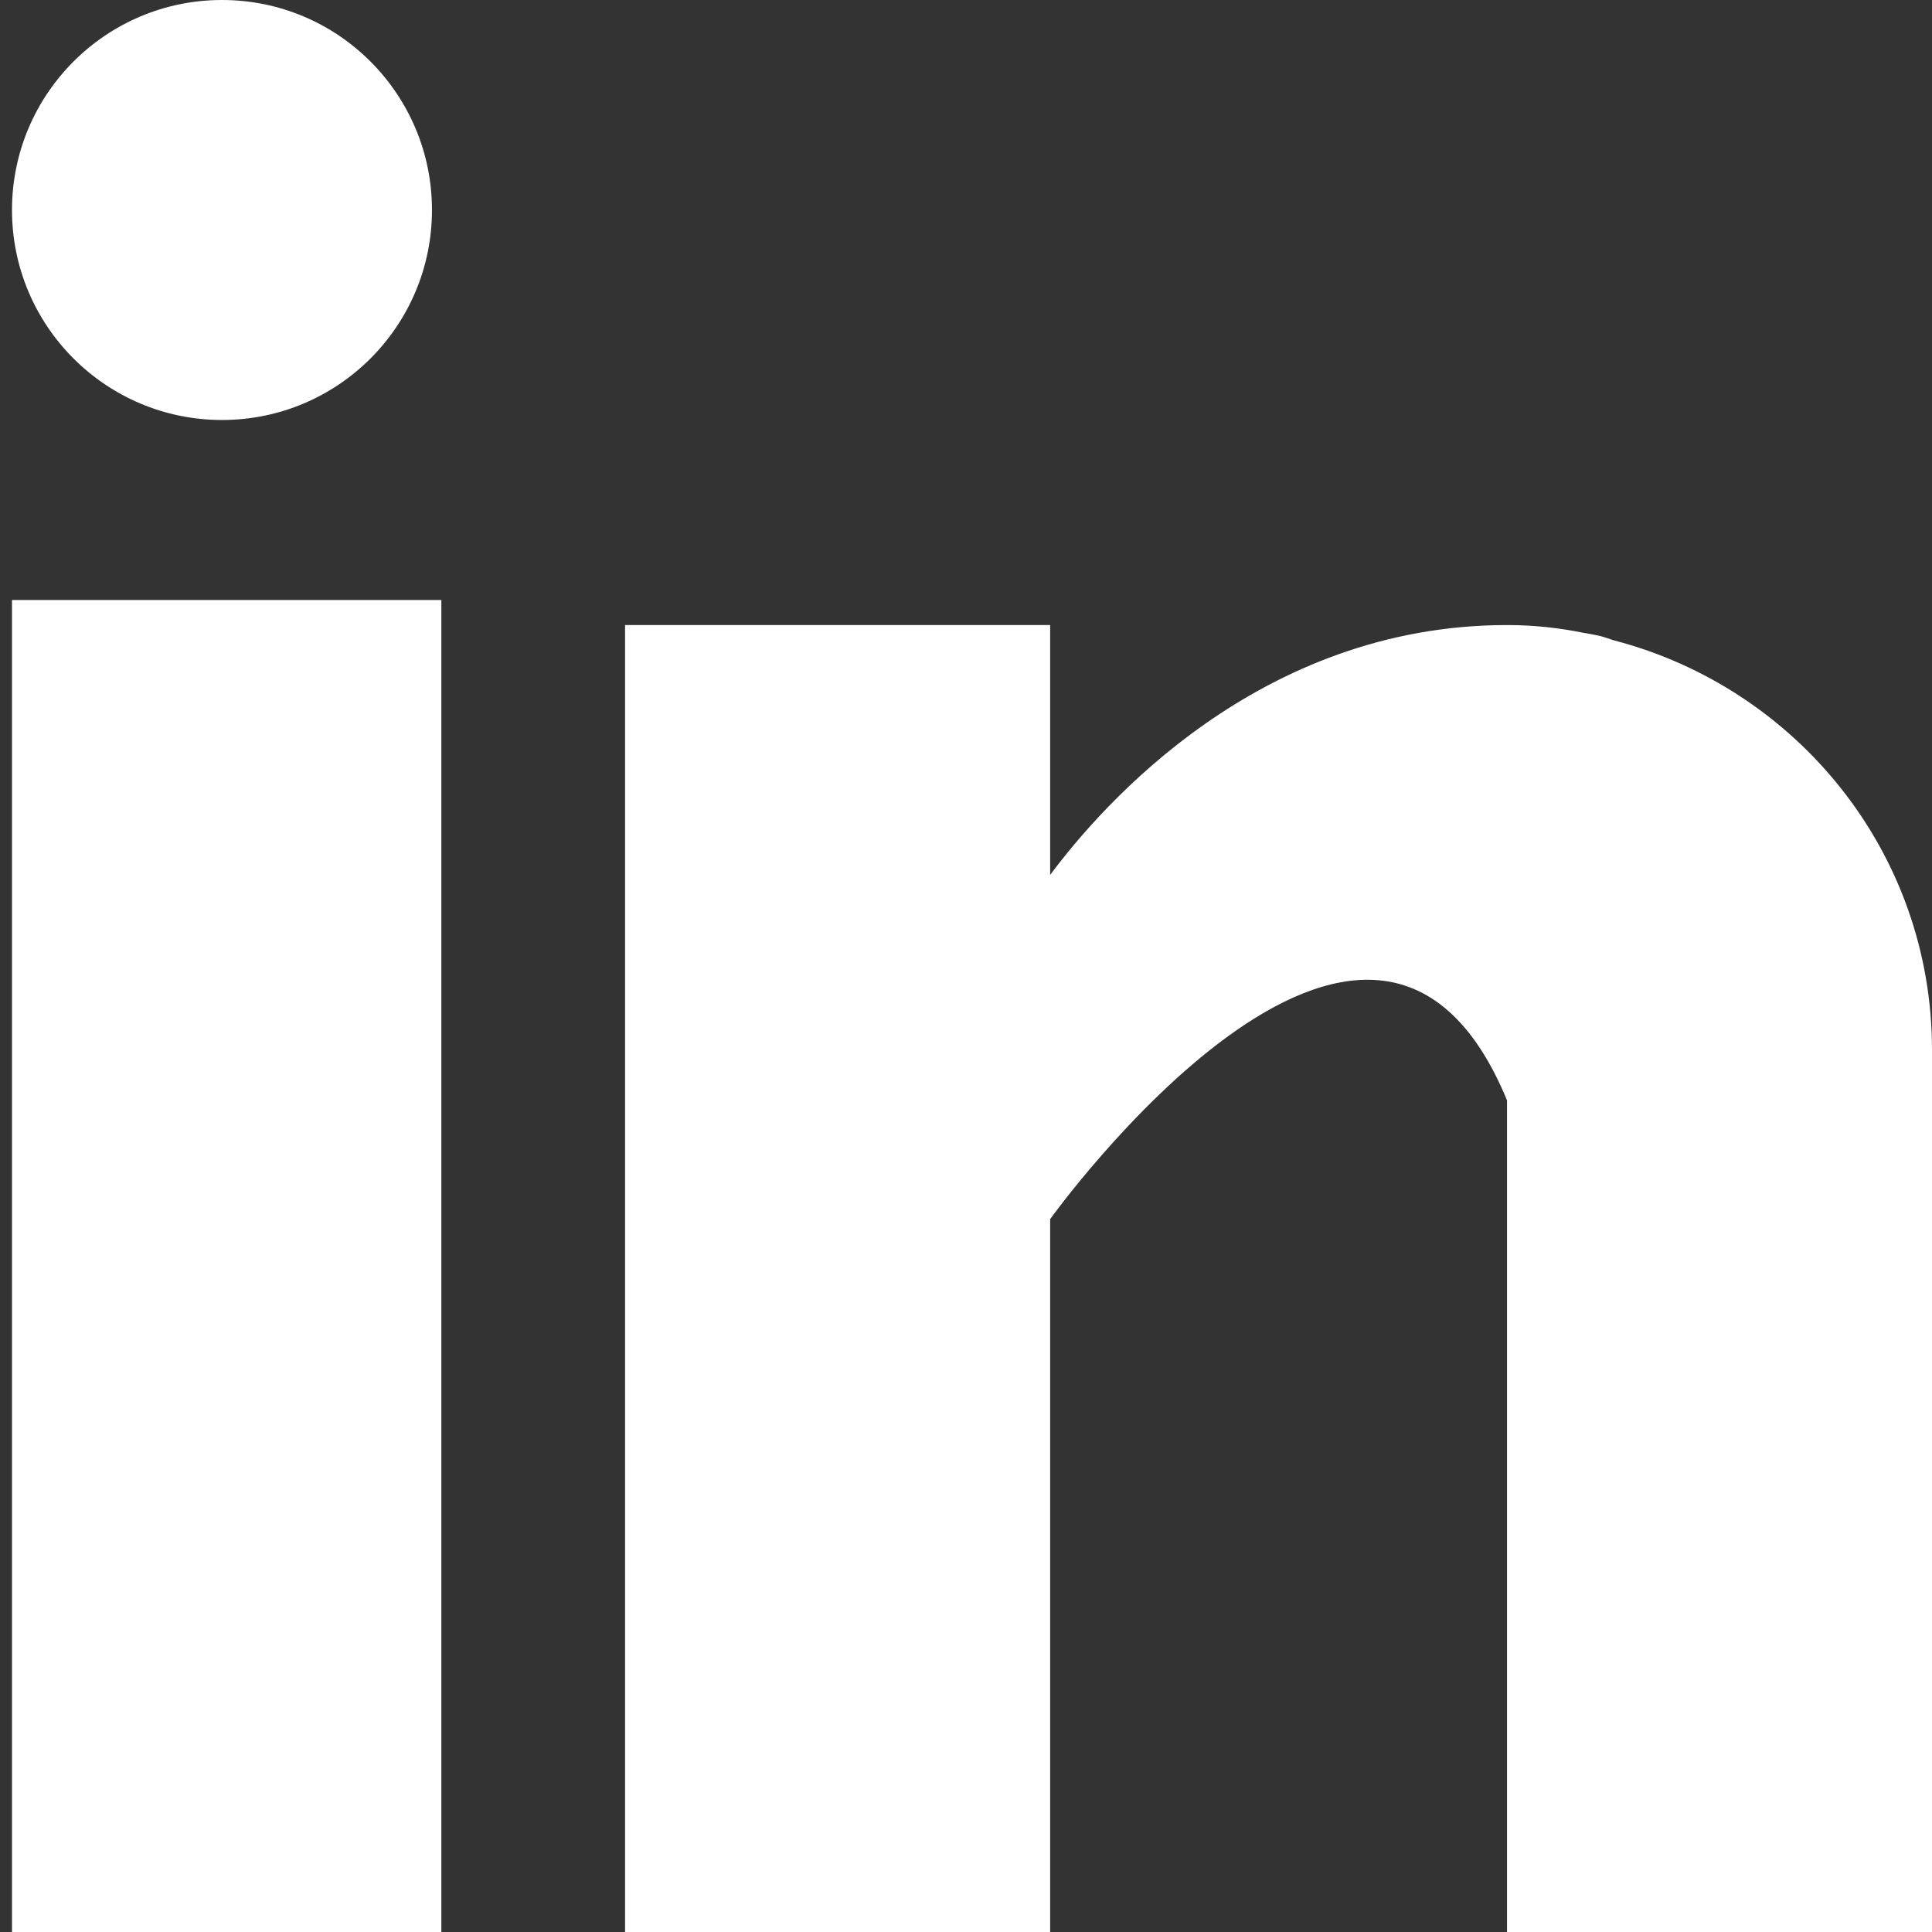 <svg width="34" height="34" viewBox="0 0 34 34" fill="none" xmlns="http://www.w3.org/2000/svg">
<rect x="0" y="0" width="34" height="34" fill="#333333" stroke="none"/>
<path d="M28.405 11.27C28.325 11.245 28.25 11.217 28.166 11.194C28.066 11.171 27.966 11.153 27.863 11.136C27.466 11.056 27.031 11 26.521 11C22.159 11 19.393 14.172 18.481 15.397V11H11V34H18.481V21.454C18.481 21.454 24.135 13.58 26.521 19.364C26.521 24.526 26.521 34 26.521 34H34V18.479C34 15.004 31.619 12.108 28.405 11.27Z" fill="white"/>
<path d="M7.767 10.559H0.211V34H7.767V10.559Z" fill="white"/>
<path d="M3.907 7.391C5.948 7.391 7.602 5.737 7.602 3.696C7.602 1.655 5.948 0 3.907 0C1.866 0 0.211 1.655 0.211 3.696C0.211 5.737 1.866 7.391 3.907 7.391Z" fill="white"/>
</svg>
